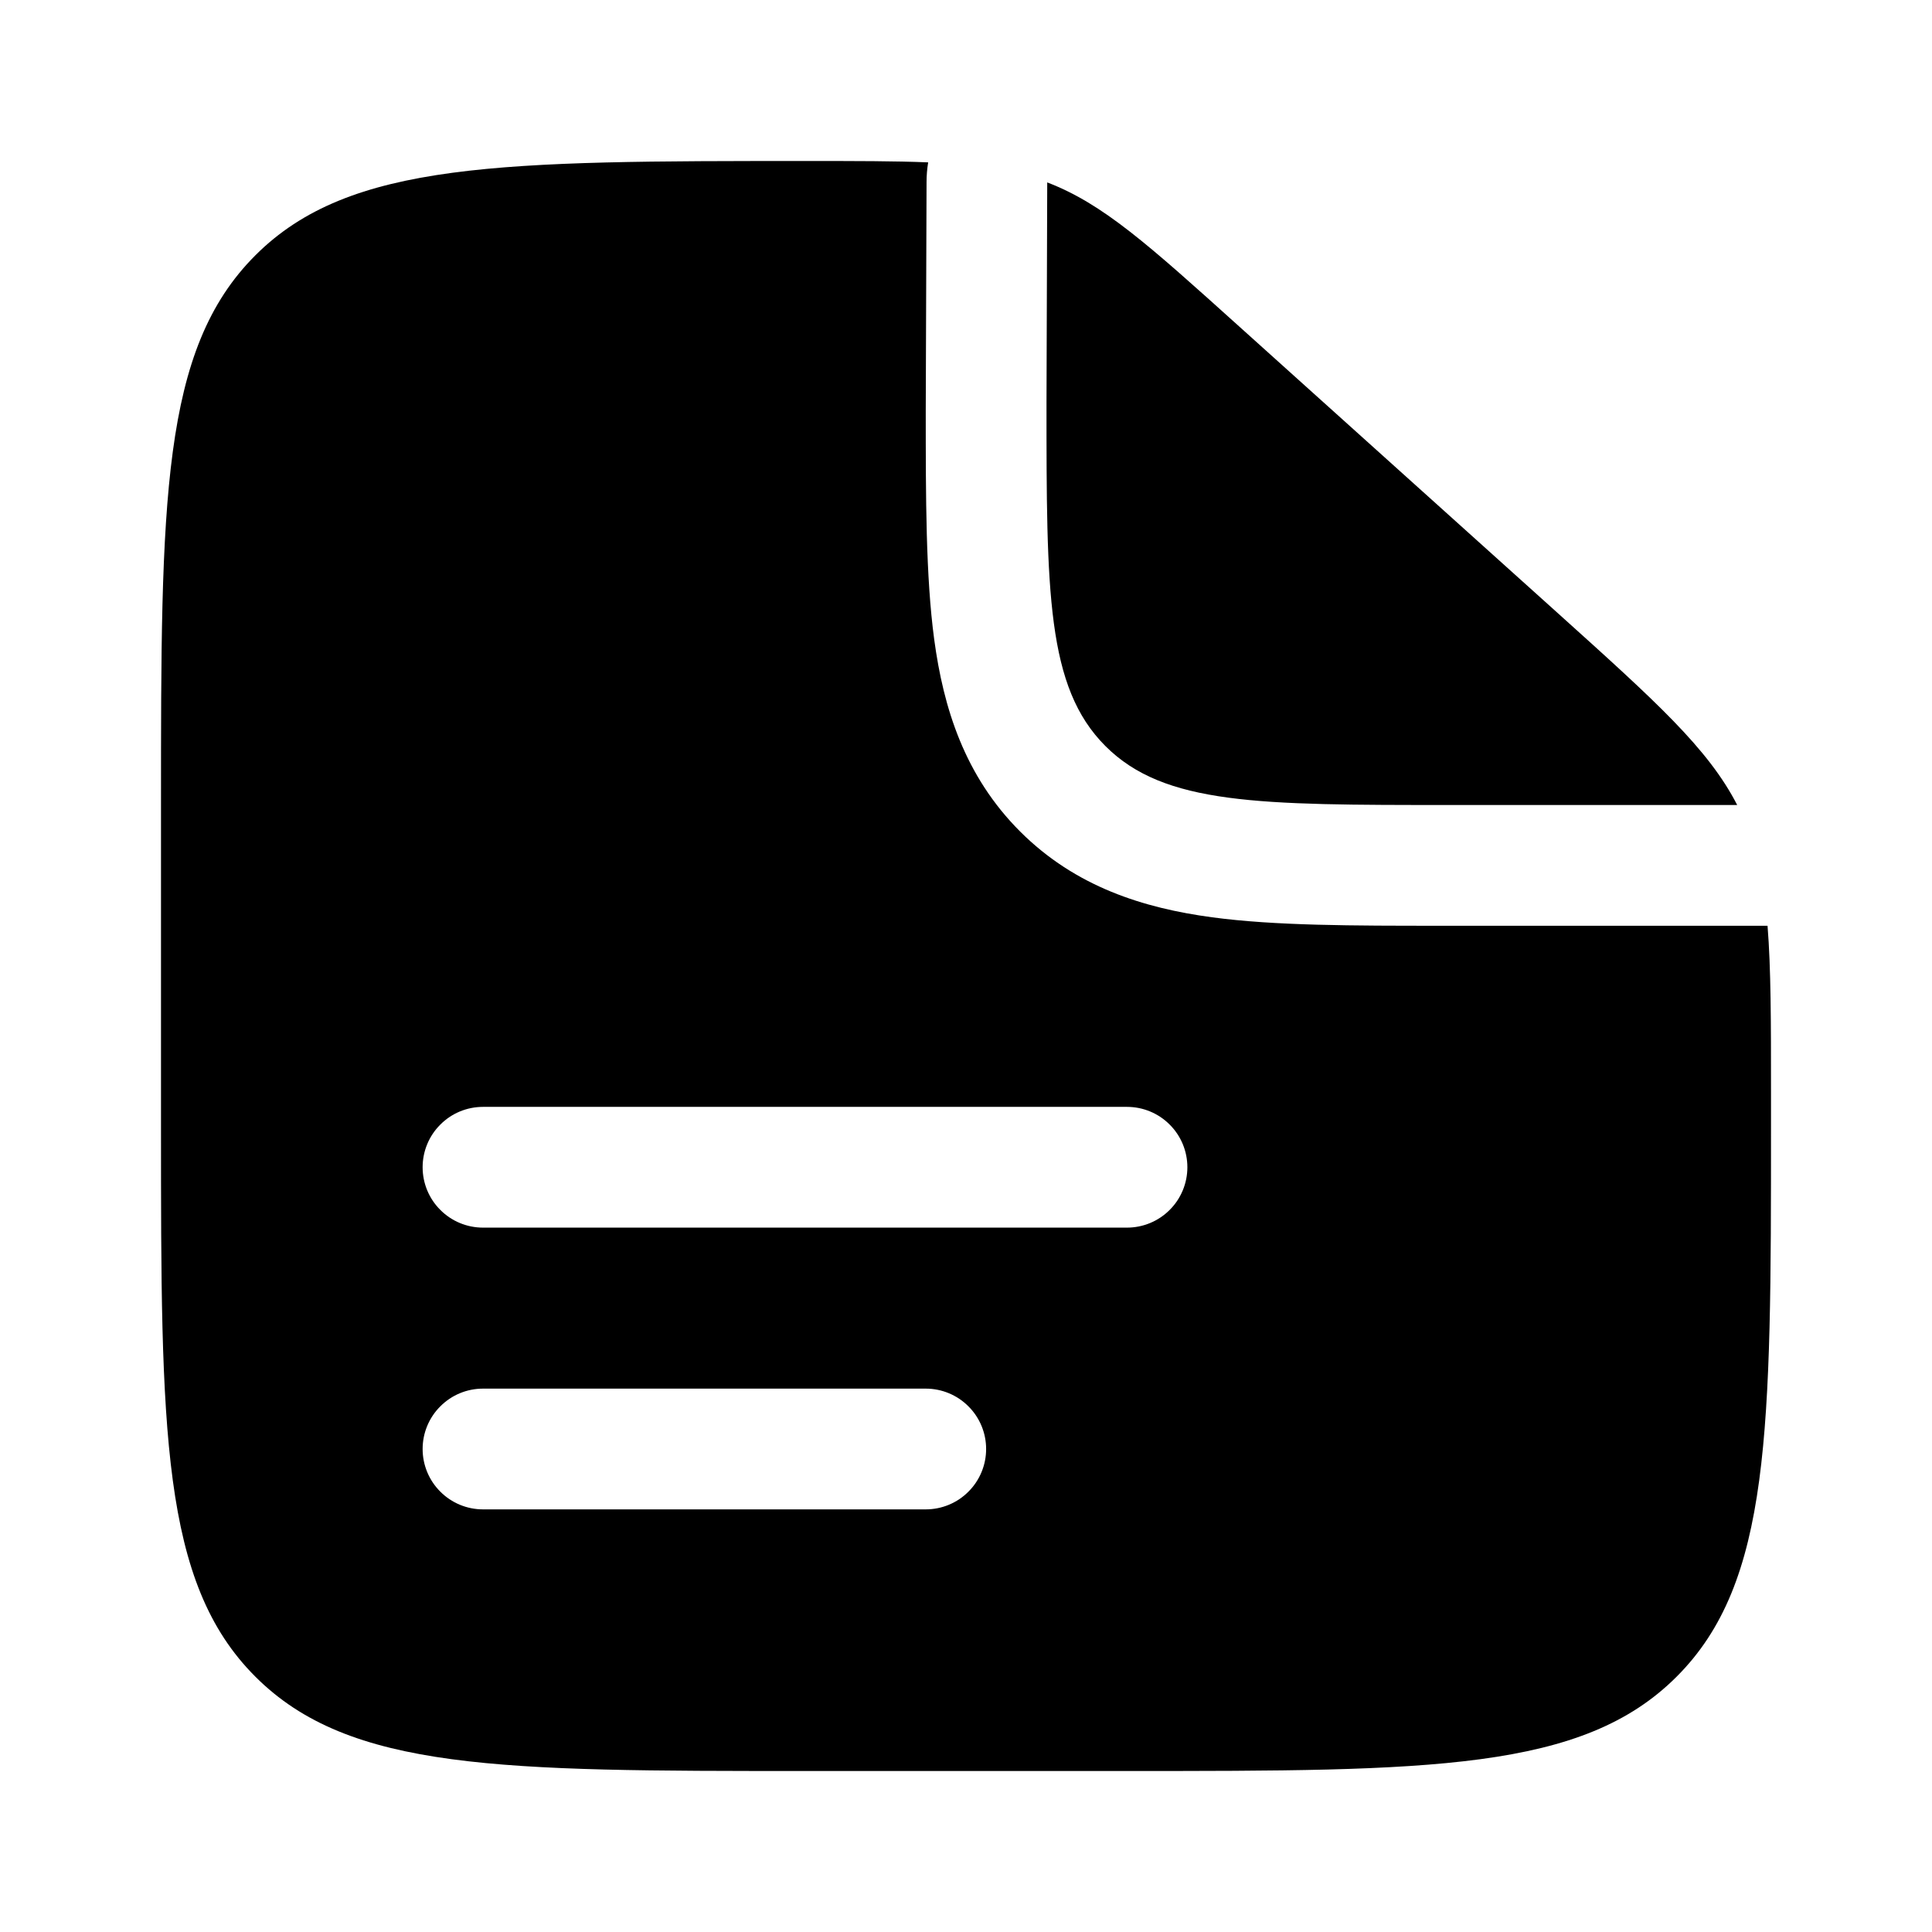 <svg width="24" height="24" viewBox="0 0 24 24" fill="none" xmlns="http://www.w3.org/2000/svg">
<g id="solar:file-text-bold">
<path id="Vector" fill-rule="evenodd" clip-rule="evenodd" d="M14 22H10C6.229 22 4.343 22 3.172 20.828C2 19.657 2 17.771 2 14V10C2 6.229 2 4.343 3.172 3.172C4.343 2 6.239 2 10.03 2C10.636 2 11.121 2 11.53 2.017C11.517 2.097 11.51 2.178 11.51 2.261L11.5 5.095C11.5 6.192 11.5 7.162 11.605 7.943C11.719 8.79 11.98 9.637 12.672 10.329C13.362 11.019 14.21 11.281 15.057 11.395C15.838 11.5 16.808 11.5 17.905 11.5H21.957C22 12.034 22 12.69 22 13.563V14C22 17.771 22 19.657 20.828 20.828C19.657 22 17.771 22 14 22ZM5.25 14.5C5.25 14.301 5.329 14.11 5.47 13.97C5.61 13.829 5.801 13.75 6 13.75H14C14.199 13.75 14.39 13.829 14.53 13.97C14.671 14.11 14.75 14.301 14.75 14.5C14.75 14.699 14.671 14.89 14.53 15.03C14.39 15.171 14.199 15.25 14 15.25H6C5.801 15.25 5.61 15.171 5.47 15.03C5.329 14.89 5.25 14.699 5.25 14.5ZM5.25 18C5.25 17.801 5.329 17.61 5.47 17.47C5.61 17.329 5.801 17.25 6 17.25H11.5C11.699 17.25 11.89 17.329 12.03 17.47C12.171 17.61 12.25 17.801 12.25 18C12.25 18.199 12.171 18.39 12.03 18.53C11.89 18.671 11.699 18.75 11.5 18.75H6C5.801 18.75 5.61 18.671 5.47 18.53C5.329 18.39 5.25 18.199 5.25 18Z" fill="black"/>
<path id="Vector_2" d="M19.352 7.617L15.392 4.054C14.265 3.039 13.702 2.531 13.009 2.266L13 5C13 7.357 13 8.536 13.732 9.268C14.464 10 15.643 10 18 10H21.58C21.218 9.296 20.568 8.712 19.352 7.617Z" fill="black"/>
</g>
</svg>
